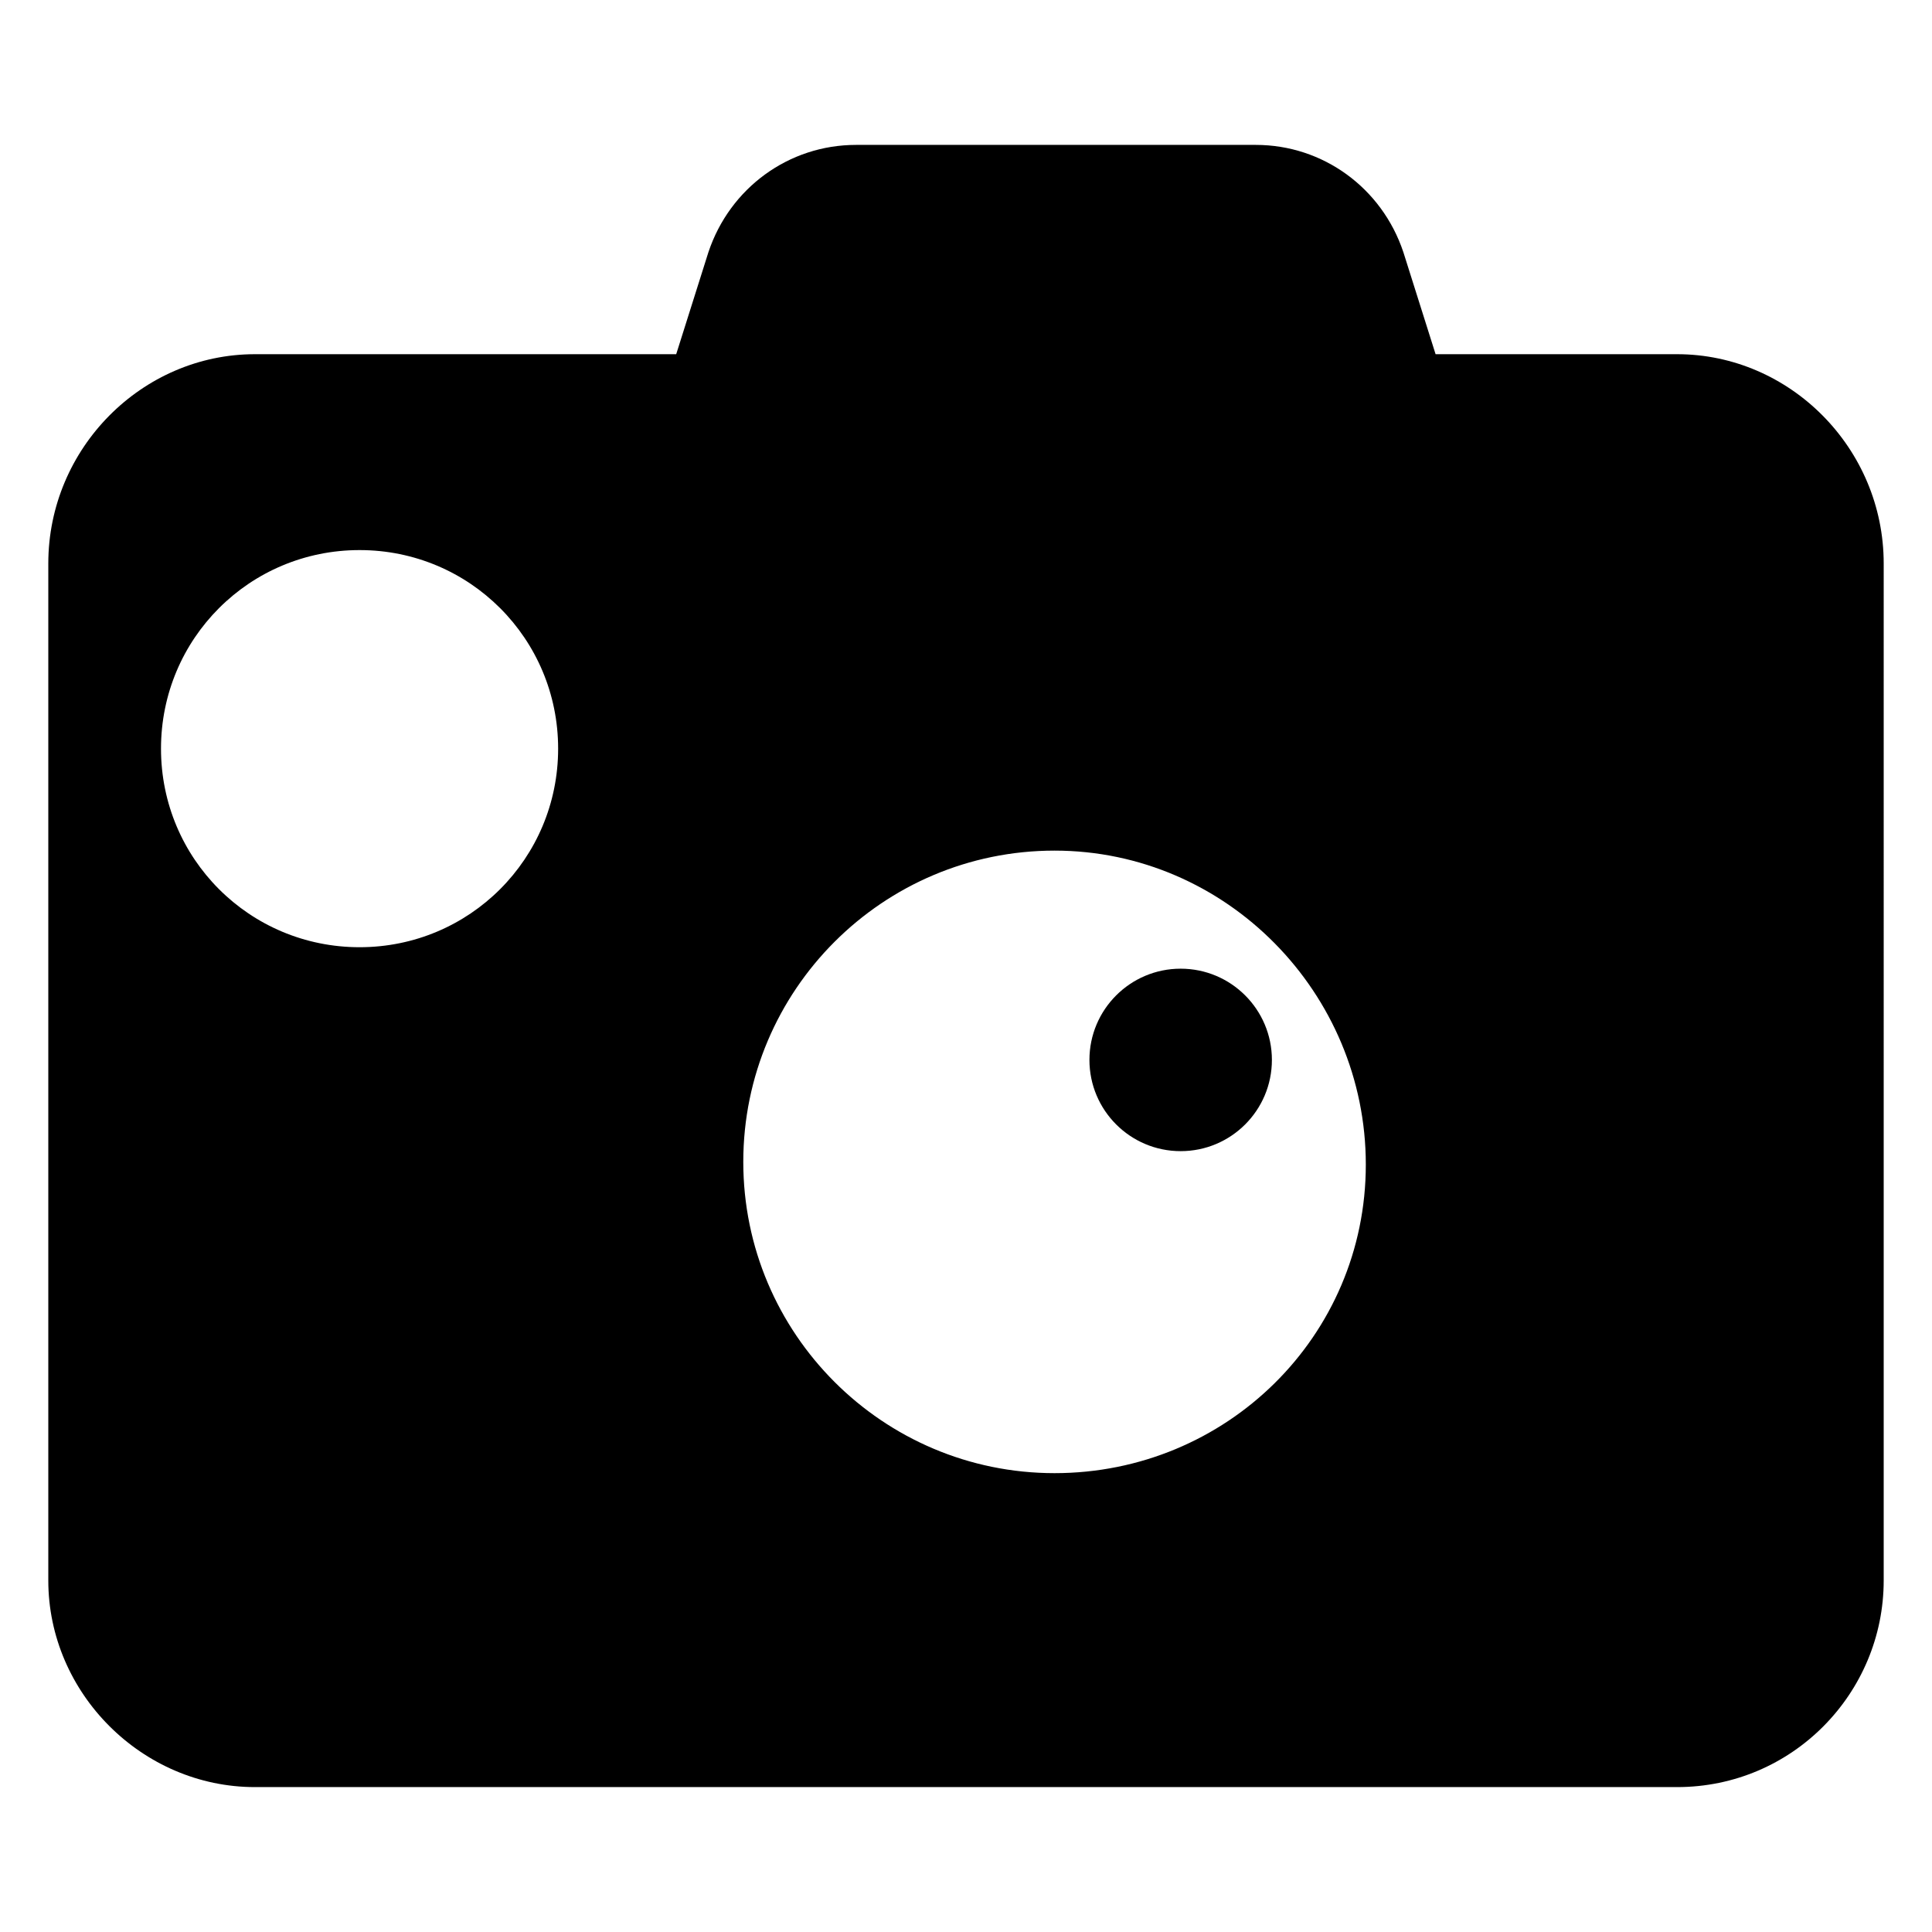 <?xml version="1.0" encoding="utf-8"?>
<!-- Generator: Adobe Illustrator 27.0.1, SVG Export Plug-In . SVG Version: 6.00 Build 0)  -->
<svg version="1.1" id="Capa_2_00000156581985692559664460000001005683547631384235_"
	 xmlns="http://www.w3.org/2000/svg" xmlns:xlink="http://www.w3.org/1999/xlink" x="0px" y="0px" viewBox="0 0 72 72"
	 style="enable-background:new 0 0 72 72;" xml:space="preserve">
<g id="Fundamentales">
	<g>
		<circle cx="44" cy="39.5" r="3.4"/>
		<path d="M62.5,13.2h-9l-1.2-3.8c-0.8-2.4-3-4-5.5-4H31.9c-2.5,0-4.7,1.6-5.5,4l-1.2,3.8H9.5c-4.2,0-7.7,3.5-7.7,7.8v37.9
			c0,4.2,3.5,7.7,7.7,7.7h53c4.3,0,7.7-3.5,7.7-7.7V21C70.2,16.7,66.7,13.2,62.5,13.2L62.5,13.2z M13.4,35.3C9.3,35.3,6,32,6,27.9
			s3.3-7.4,7.4-7.4s7.4,3.3,7.4,7.4S17.5,35.3,13.4,35.3z M39.3,54.9c-6.4,0-11.6-5.2-11.6-11.6s5.2-11.6,11.6-11.6
			S50.9,37,50.9,43.4S45.7,54.9,39.3,54.9z"/>
	</g>
</g>
</svg>
